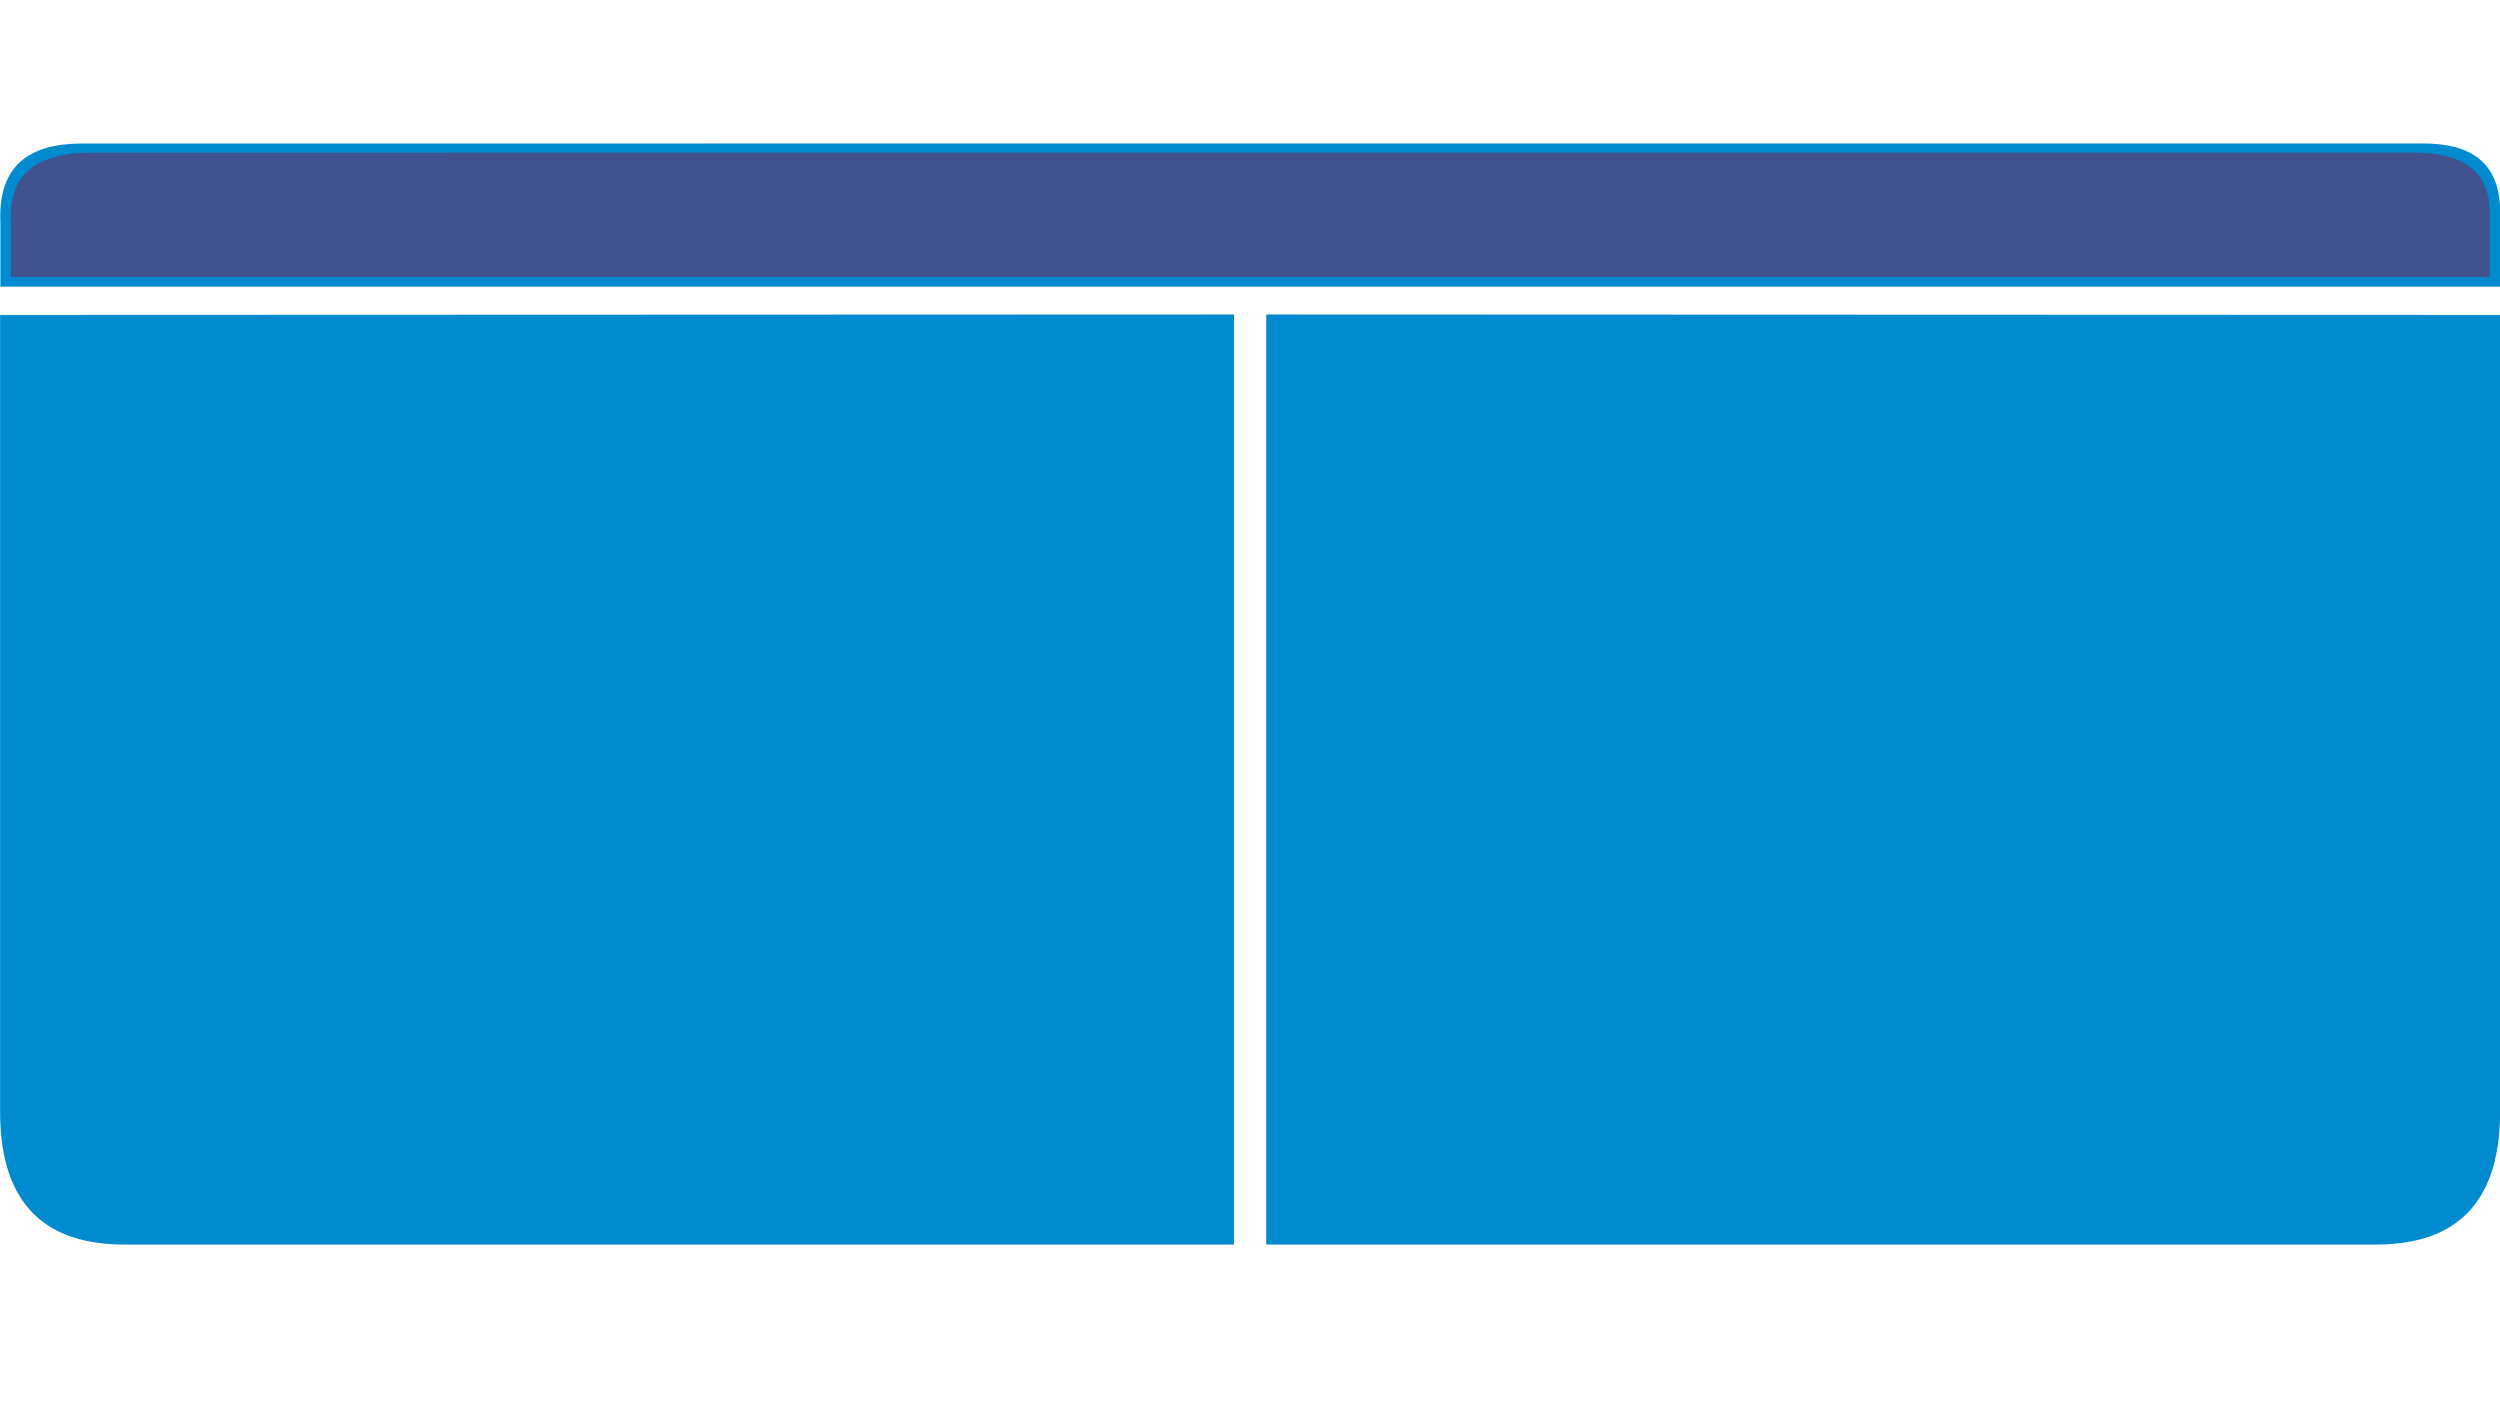 <?xml version="1.0" encoding="UTF-8" standalone="no"?>
<svg
   xmlns:dc="http://purl.org/dc/elements/1.1/"
   xmlns:cc="http://creativecommons.org/ns#"
   xmlns:rdf="http://www.w3.org/1999/02/22-rdf-syntax-ns#"
   xmlns:svg="http://www.w3.org/2000/svg"
   xmlns="http://www.w3.org/2000/svg"
   xmlns:xlink="http://www.w3.org/1999/xlink"
   xmlns:sodipodi="http://sodipodi.sourceforge.net/DTD/sodipodi-0.dtd"
   xmlns:inkscape="http://www.inkscape.org/namespaces/inkscape"
   version="1.1"
   width="1280"
   height="720"
   id="svg1132"
   inkscape:version="0.91 r13725"
   viewBox="0 0 1280 720"
   sodipodi:docname="LinkWidgetBackground.svg">
  <sodipodi:namedview
     pagecolor="#ffffff"
     bordercolor="#666666"
     borderopacity="1"
     objecttolerance="10"
     gridtolerance="10"
     guidetolerance="10"
     inkscape:pageopacity="0"
     inkscape:pageshadow="2"
     inkscape:window-width="1280"
     inkscape:window-height="937"
     id="namedview1263"
     showgrid="false"
     inkscape:zoom="0.6062823"
     inkscape:cx="11173.353"
     inkscape:cy="291.07004"
     inkscape:window-x="0"
     inkscape:window-y="24"
     inkscape:window-maximized="1"
     inkscape:current-layer="svg1132" />
  <path
     d="m 1e-4,-2.3737526e-4 1280.049,0 0,720.619 -1280.049,0 0,-720.619 z"
     style="fill:none"
     id="path1134"
     inkscape:connector-curvature="0" />
  <path
     d="m 1e-4,-2.3737526e-4 1280.049,0 0,720.619 -1280.049,0 0,-720.619 z"
     style="fill:none"
     id="path1136"
     inkscape:connector-curvature="0" />
  <defs
     id="defs1138">
    <linearGradient
       id="grad26">
      <stop
         offset="201392128%"
         stop-color="#008bd0"
         stop-opacity="53.481"
         id="stop1141" />
      <stop
         offset="201392152%"
         stop-color="#4c638b"
         stop-opacity="53.481"
         id="stop1143" />
      <stop
         offset="201392205%"
         stop-color="#4c638b"
         stop-opacity="53.481"
         id="stop1145" />
      <stop
         offset="100%"
         stop-color="#008bd0"
         stop-opacity="53.481"
         id="stop1147" />
    </linearGradient>
    <linearGradient
       xlink:href="#grad26"
       id="grad27"
       x1="2.2083184e-05"
       y1="0"
       x2="2.2083184e-05"
       y2="54.272"
       gradientTransform="matrix(23.586,0,0,1.105,-4.2081049e-4,-2.3737526e-4)"
       gradientUnits="userSpaceOnUse" />
  </defs>
  <defs
     id="defs1154">
    <linearGradient
       id="grad28">
      <stop
         offset="201392128%"
         stop-color="#008bd0"
         stop-opacity="53.478"
         id="stop1157" />
      <stop
         offset="201392152%"
         stop-color="#4c638b"
         stop-opacity="53.478"
         id="stop1159" />
      <stop
         offset="201392205%"
         stop-color="#4c638b"
         stop-opacity="53.478"
         id="stop1161" />
      <stop
         offset="100%"
         stop-color="#008bd0"
         stop-opacity="53.478"
         id="stop1163" />
    </linearGradient>
    <linearGradient
       xlink:href="#grad28"
       id="grad29"
       x1="2.5948406e-05"
       y1="490.718"
       x2="2.5948406e-05"
       y2="554.488"
       gradientTransform="matrix(20.073,0,0,1.299,-4.2081049e-4,-2.3737526e-4)"
       gradientUnits="userSpaceOnUse" />
  </defs>
  <path
     d="m 41.222,73.481 1198.175,-0.03 c 25.149,-0.24 42.015,8.972 40.653,38.981 l 0,34.351 -1279.854,0 0,-33 C -1.007,85.293 14.361,73.724 41.222,73.482 Z"
     style="fill:#008bd0;fill-rule:evenodd"
     id="path1168"
     inkscape:connector-curvature="0" />
  <path
     d="m 0.046,161.245 631.747,-0.226 0,476.196 -569.654,0 C 19.234,636.632 -0.116,612.373 0.046,568.502 l 0,-407.257 z"
     style="fill:#008bd0;fill-rule:evenodd"
     id="path1170"
     inkscape:connector-curvature="0" />
  <path
     d="m 1280.054,161.245 -631.747,-0.226 0,476.196 569.654,0 c 42.906,-0.583 62.255,-24.842 62.094,-68.713 l 0,-407.257 z"
     style="fill:#008bd0;fill-rule:evenodd"
     id="path1172"
     inkscape:connector-curvature="0" />
  <g
     id="Layer1032"
     transform="matrix(1,0,0,1.004,0,576.091)" />
  <path
     d="M 46.263,78.153 1234.389,78.128 c 24.938,-0.208 41.662,7.794 40.312,33.863 l 0,29.841 -1269.12,0 0,-28.667 C 4.388,88.415 19.627,78.365 46.263,78.155 Z"
     style="fill:#41538e;fill-rule:evenodd"
     id="path1175"
     inkscape:connector-curvature="0" />
</svg>
